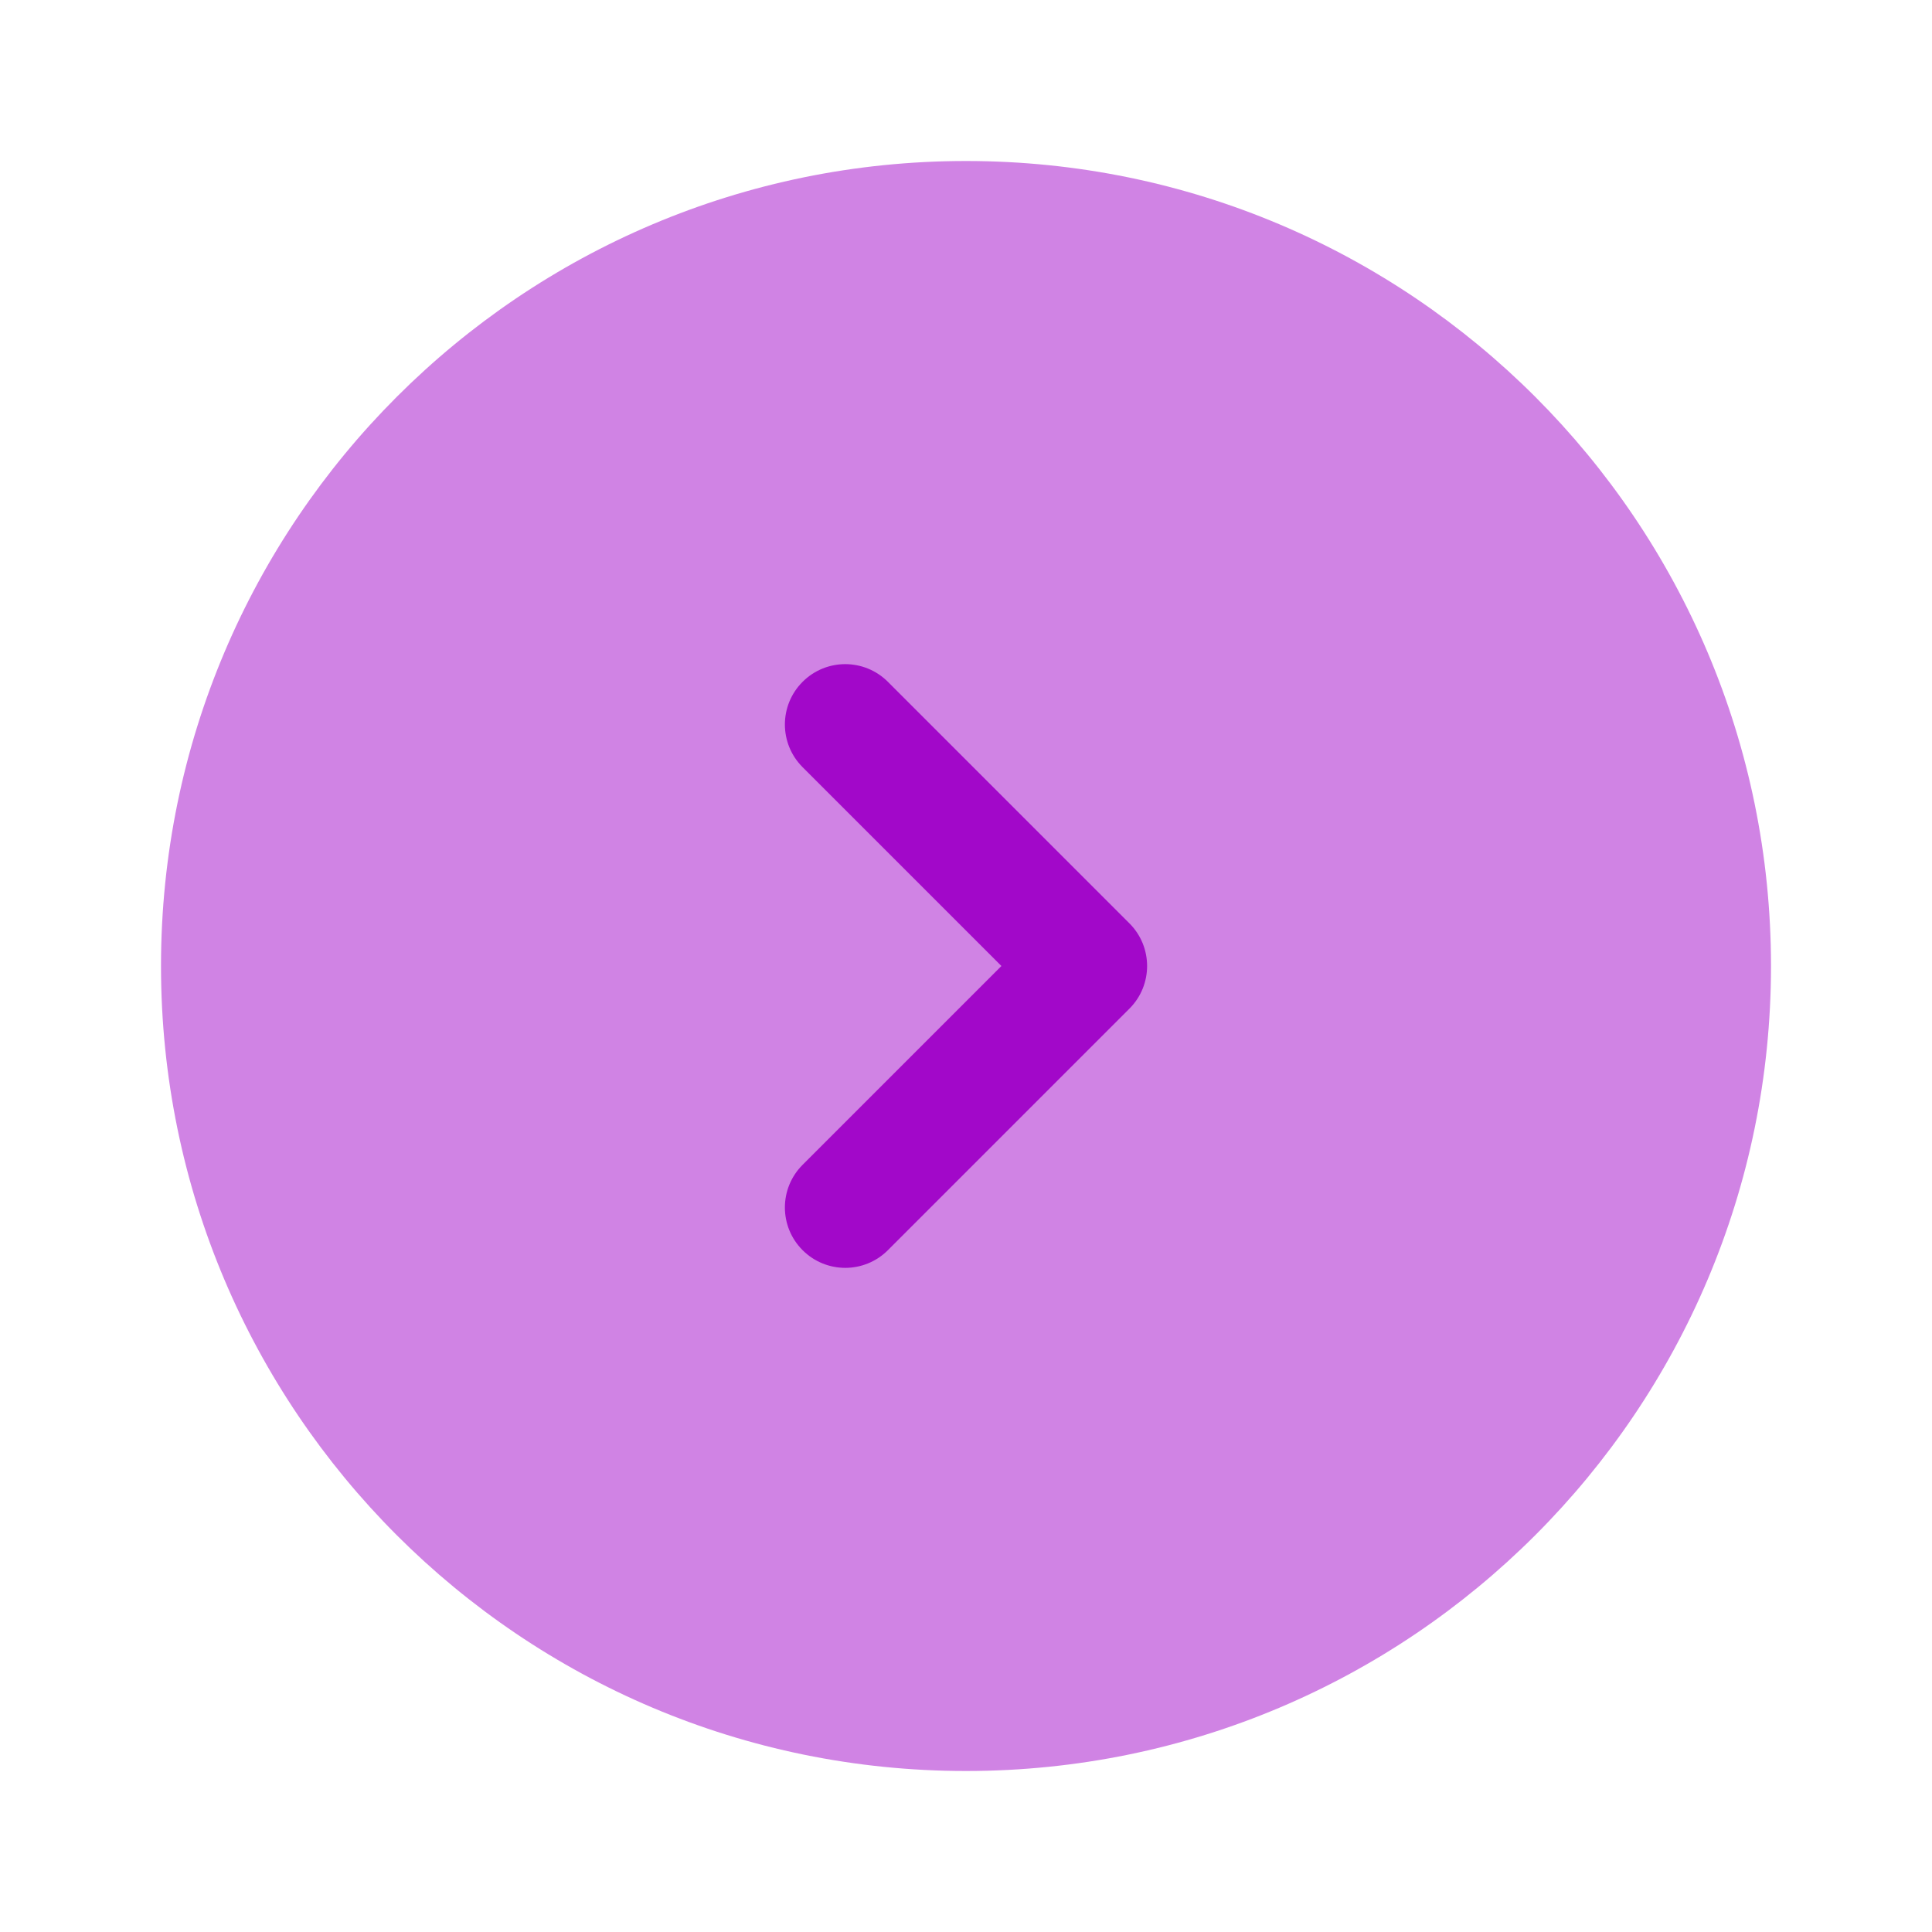 <svg width="24" height="24" viewBox="0 0 24 24" fill="none" xmlns="http://www.w3.org/2000/svg" xmlns:xlink="http://www.w3.org/1999/xlink">
	<defs>
		<clipPath id="clip134_2372">
			<rect id="Bold Duotone / Arrows / Round Alt Arrow Right" width="24" height="24" fill="white" fill-opacity="0"/>
		</clipPath>
	</defs>
	<g clip-path="url(#clip134_2372)">
		<g opacity="0.5">
			<path id="Vector" d="M22 12C22 17.523 17.523 22 12 22C6.478 22 2 17.523 2 12C2 6.478 6.478 2 12 2C17.523 2 22 6.478 22 12Z" fill="#A208C9" fill-opacity="1" fill-rule="evenodd"/>
		</g>
		<path id="Vector" d="M11.03 8.47C10.737 8.177 10.263 8.177 9.97 8.47C9.677 8.763 9.677 9.237 9.97 9.53L12.44 12L9.97 14.47C9.677 14.763 9.677 15.237 9.97 15.53C10.263 15.823 10.737 15.823 11.03 15.53L14.03 12.53C14.323 12.237 14.323 11.763 14.03 11.47L11.03 8.47Z" fill="#A208C9" fill-opacity="1" fill-rule="nonzero"/>
	</g>
</svg>
